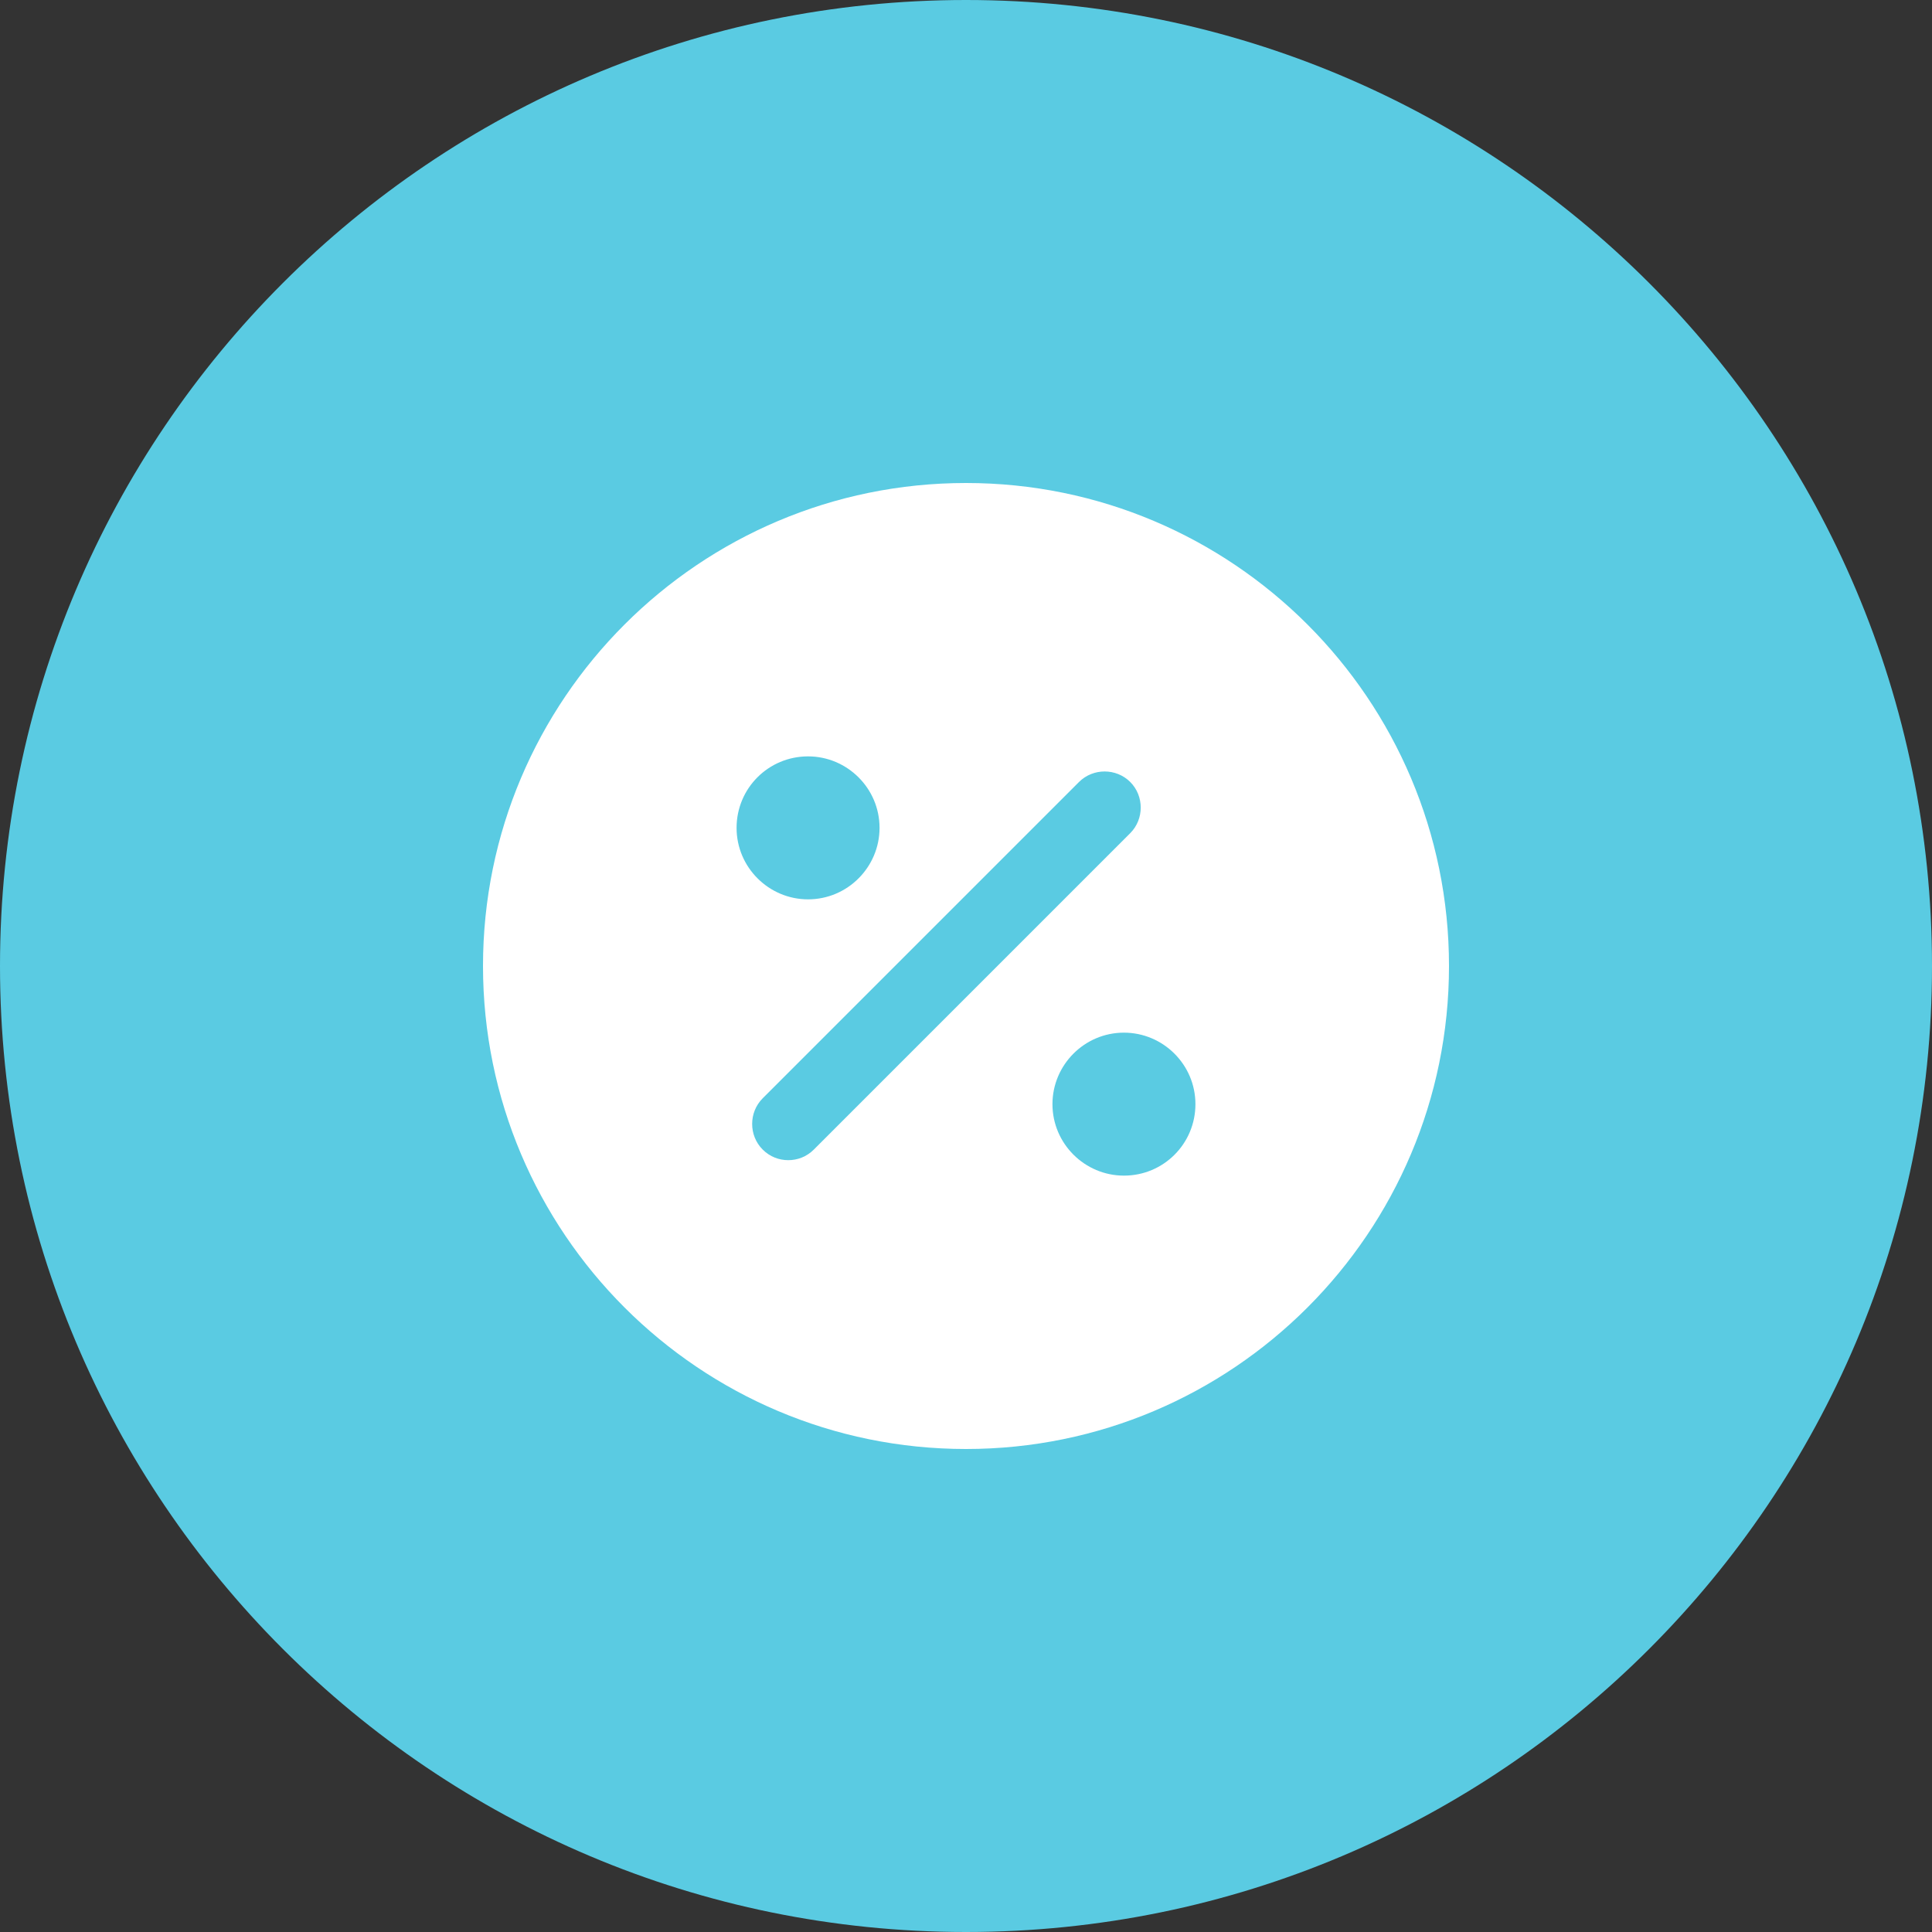 <svg width="40" height="40" viewBox="0 0 40 40" fill="none" xmlns="http://www.w3.org/2000/svg">
<rect x="0" y="0" width="40" height="40" fill="#333333" stroke="none"/>
<g clip-path="url(#clip0_5925_3379)">
<path d="M40 20C40 8.954 31.046 0 20 0C8.954 0 0 8.954 0 20C0 31.046 8.954 40 20 40C31.046 40 40 31.046 40 20Z" fill="#5ACBE2"/>
<path fill-rule="evenodd" clip-rule="evenodd" d="M10 20C10 25.52 14.48 30 20 30C25.52 30 30 25.52 30 20C30 14.48 25.52 10 20 10C14.48 10 10 14.48 10 20ZM18.21 17.14C18.21 17.95 17.55 18.62 16.73 18.62C15.92 18.62 15.25 17.96 15.25 17.14C15.25 16.32 15.91 15.66 16.73 15.66C17.54 15.66 18.21 16.32 18.21 17.14ZM16.32 24.02C16.13 24.02 15.94 23.95 15.79 23.8C15.5 23.51 15.5 23.03 15.79 22.74L22.34 16.19C22.63 15.9 23.11 15.9 23.4 16.19C23.69 16.48 23.69 16.96 23.4 17.25L16.85 23.8C16.7 23.95 16.51 24.02 16.32 24.02ZM21.79 22.86C21.79 22.05 22.45 21.38 23.27 21.38C24.08 21.38 24.75 22.04 24.75 22.86C24.75 23.68 24.09 24.34 23.27 24.34C22.46 24.34 21.79 23.68 21.79 22.86Z" fill="white"/>
</g>
<defs>
<clipPath id="clip0_5925_3379">
<rect width="40" height="40" fill="white"/>
</clipPath>
</defs>
</svg>
